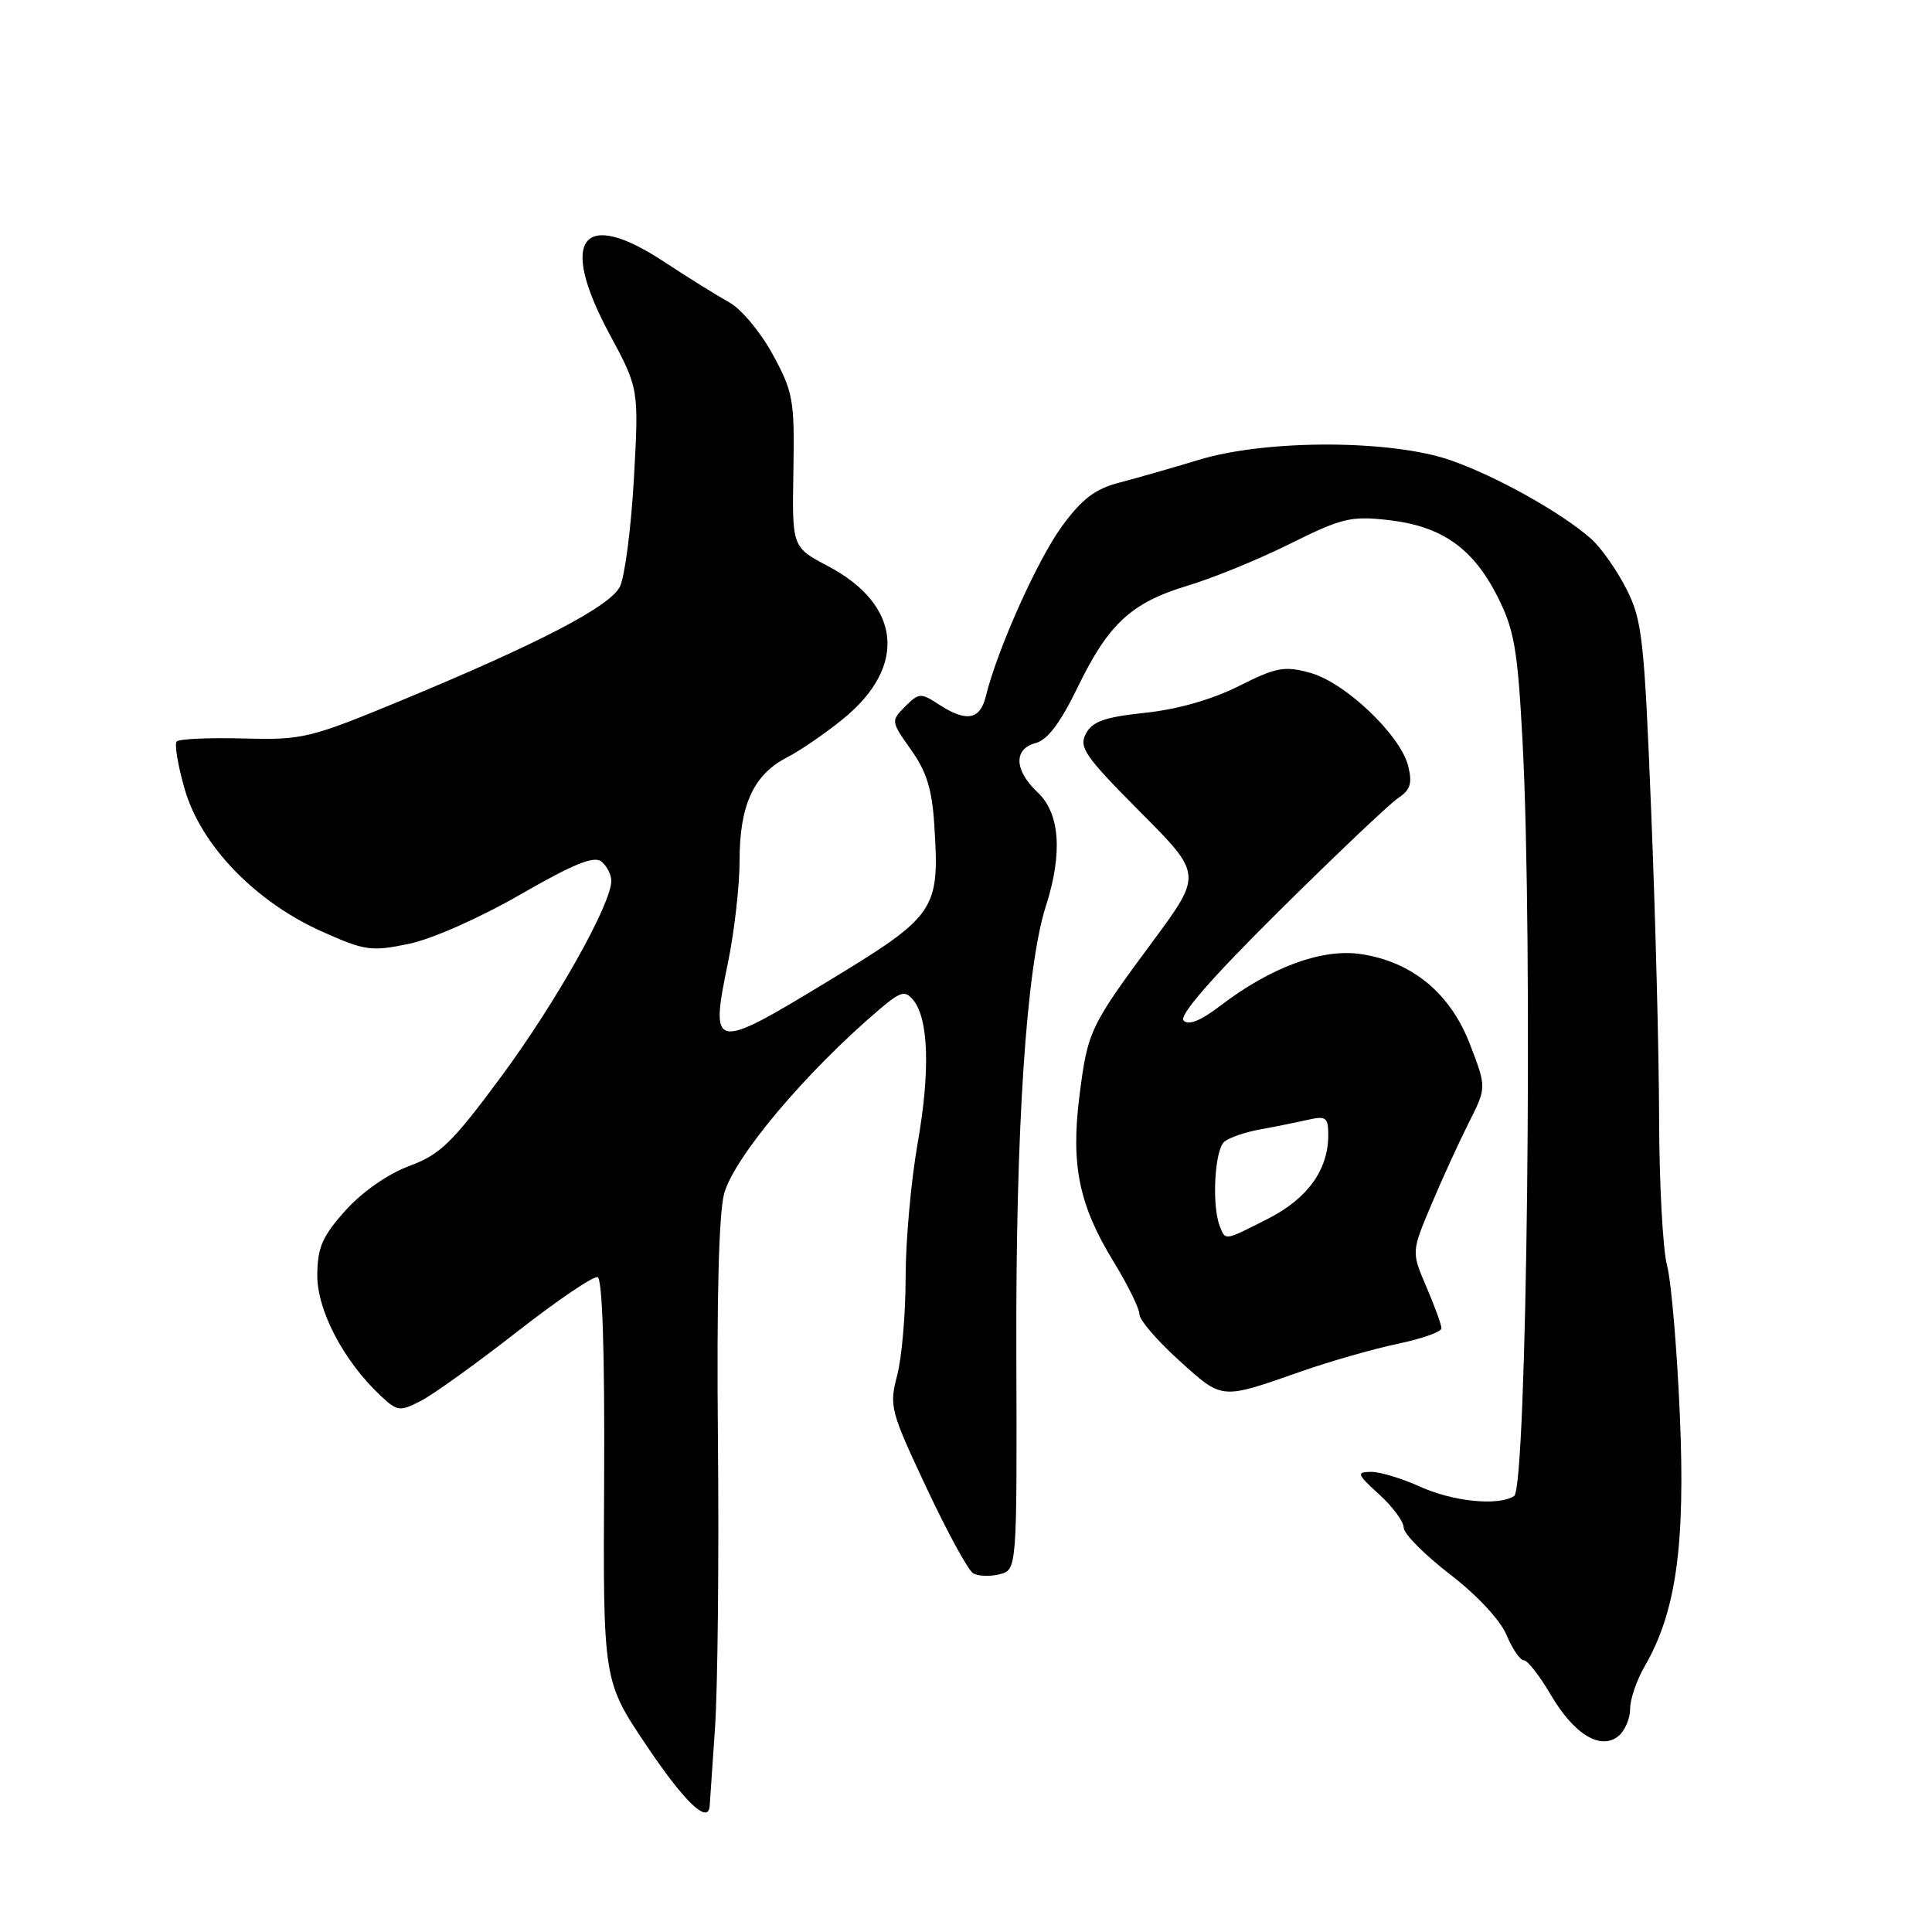 <?xml version="1.0" encoding="UTF-8" standalone="no"?>
<!DOCTYPE svg PUBLIC "-//W3C//DTD SVG 1.1//EN" "http://www.w3.org/Graphics/SVG/1.1/DTD/svg11.dtd" >
<svg xmlns="http://www.w3.org/2000/svg" xmlns:xlink="http://www.w3.org/1999/xlink" version="1.1" viewBox="0 0 256 256">
 <g >
 <path fill="currentColor"
d=" M 94.04 239.25 C 94.06 238.84 94.38 234.22 94.74 229.00 C 95.10 223.78 95.28 206.62 95.13 190.88 C 94.95 172.37 95.24 160.82 95.95 158.18 C 97.25 153.36 106.82 142.00 116.53 133.75 C 119.34 131.36 119.92 131.20 121.00 132.50 C 123.06 134.98 123.27 141.97 121.59 151.50 C 120.72 156.45 120.00 164.43 120.00 169.24 C 120.00 174.04 119.50 179.89 118.88 182.24 C 117.81 186.31 117.98 186.96 122.75 197.11 C 125.49 202.95 128.27 208.05 128.93 208.45 C 129.58 208.86 131.16 208.93 132.44 208.60 C 134.76 208.02 134.76 208.02 134.67 179.26 C 134.57 149.62 135.99 128.14 138.58 120.07 C 140.83 113.07 140.45 107.77 137.50 105.00 C 134.38 102.07 134.27 99.23 137.25 98.45 C 138.80 98.05 140.52 95.76 142.79 91.08 C 146.90 82.61 149.90 79.85 157.50 77.56 C 160.80 76.57 166.88 74.08 171.00 72.02 C 177.83 68.63 179.00 68.35 184.04 68.92 C 191.08 69.73 195.22 72.66 198.47 79.13 C 200.66 83.49 201.10 86.07 201.75 98.33 C 203.15 124.74 202.33 197.12 200.63 198.23 C 198.56 199.58 192.55 198.98 188.14 196.98 C 185.74 195.89 182.82 195.01 181.64 195.03 C 179.70 195.06 179.80 195.33 182.75 198.02 C 184.54 199.64 186.00 201.63 186.00 202.43 C 186.00 203.23 188.75 206.00 192.11 208.59 C 195.70 211.35 198.80 214.67 199.62 216.64 C 200.40 218.49 201.43 220.00 201.92 220.00 C 202.41 220.00 204.01 222.05 205.48 224.56 C 208.57 229.83 212.11 231.98 214.47 230.02 C 215.31 229.33 216.00 227.71 216.00 226.43 C 216.00 225.16 216.86 222.63 217.92 220.81 C 222.09 213.60 223.33 204.81 222.59 187.53 C 222.21 178.71 221.45 169.77 220.89 167.67 C 220.33 165.56 219.86 156.78 219.84 148.17 C 219.82 139.55 219.35 121.25 218.79 107.51 C 217.87 84.53 217.60 82.15 215.49 78.01 C 214.23 75.53 212.14 72.56 210.85 71.41 C 206.97 67.97 198.36 63.14 192.28 61.01 C 184.42 58.24 167.83 58.20 158.86 60.93 C 155.36 61.99 150.62 63.35 148.32 63.95 C 145.09 64.79 143.36 66.11 140.69 69.77 C 137.45 74.21 132.14 86.09 130.63 92.25 C 129.87 95.40 128.03 95.72 124.40 93.34 C 122.01 91.78 121.76 91.80 119.94 93.61 C 118.04 95.52 118.05 95.59 120.71 99.34 C 122.77 102.22 123.51 104.61 123.80 109.32 C 124.52 120.67 124.10 121.29 109.50 130.15 C 94.48 139.27 94.05 139.19 96.46 127.55 C 97.31 123.45 98.00 117.34 98.00 113.99 C 98.00 106.68 99.86 102.64 104.27 100.37 C 106.05 99.45 109.41 97.14 111.74 95.24 C 120.25 88.29 119.42 80.13 109.69 75.00 C 104.95 72.50 104.95 72.50 105.13 62.41 C 105.29 53.01 105.11 51.97 102.40 46.98 C 100.81 44.04 98.21 40.93 96.64 40.07 C 95.07 39.20 91.17 36.78 87.97 34.67 C 77.10 27.51 73.98 31.65 80.76 44.26 C 84.66 51.50 84.66 51.50 83.99 63.52 C 83.61 70.14 82.77 76.55 82.12 77.78 C 80.71 80.41 71.45 85.23 53.50 92.68 C 41.01 97.85 40.17 98.06 32.27 97.85 C 27.74 97.73 23.76 97.91 23.42 98.24 C 23.09 98.58 23.57 101.45 24.49 104.62 C 26.65 112.05 33.84 119.49 42.65 123.43 C 48.35 125.98 49.19 126.10 54.16 125.07 C 57.21 124.44 63.59 121.62 68.96 118.52 C 76.04 114.45 78.73 113.36 79.70 114.17 C 80.42 114.76 81.00 115.90 81.00 116.71 C 81.00 119.79 73.69 132.80 66.48 142.56 C 59.92 151.44 58.35 152.97 54.23 154.50 C 51.40 155.55 48.01 157.92 45.79 160.38 C 42.73 163.79 42.08 165.26 42.04 168.91 C 42.00 173.59 45.51 180.31 50.38 184.89 C 52.67 187.04 52.96 187.07 55.81 185.60 C 57.46 184.74 63.18 180.63 68.51 176.47 C 73.83 172.31 78.64 169.05 79.19 169.23 C 79.82 169.44 80.14 179.24 80.05 196.15 C 79.91 222.74 79.91 222.74 85.71 231.36 C 90.73 238.84 93.90 241.84 94.04 239.25 Z  M 172.50 181.69 C 176.35 180.35 182.09 178.71 185.25 178.05 C 188.41 177.39 191.00 176.48 191.00 176.01 C 191.00 175.55 190.11 173.08 189.01 170.53 C 187.02 165.89 187.02 165.89 189.63 159.69 C 191.06 156.29 193.30 151.39 194.60 148.81 C 196.98 144.11 196.98 144.11 194.80 138.43 C 192.20 131.63 187.15 127.44 180.32 126.42 C 175.18 125.65 168.37 128.16 161.67 133.29 C 159.12 135.24 157.50 135.90 156.84 135.24 C 156.18 134.58 160.45 129.67 169.53 120.67 C 177.06 113.21 184.14 106.49 185.27 105.74 C 186.89 104.66 187.16 103.79 186.59 101.49 C 185.56 97.39 178.25 90.44 173.63 89.16 C 170.18 88.21 169.14 88.40 164.13 90.92 C 160.58 92.70 156.00 94.00 151.74 94.45 C 146.39 95.01 144.76 95.59 143.89 97.21 C 142.92 99.01 143.75 100.21 151.05 107.55 C 159.31 115.85 159.31 115.85 152.79 124.68 C 144.39 136.03 144.13 136.58 143.03 145.24 C 141.88 154.37 142.97 159.69 147.54 167.15 C 149.44 170.26 150.99 173.41 150.98 174.15 C 150.97 174.89 153.33 177.64 156.23 180.26 C 162.05 185.52 161.66 185.49 172.50 181.69 Z  M 161.61 162.42 C 160.54 159.63 160.96 152.28 162.25 151.26 C 162.94 150.72 165.07 149.99 167.00 149.65 C 168.93 149.30 171.74 148.73 173.25 148.39 C 175.72 147.83 176.00 148.04 176.00 150.43 C 176.00 155.02 173.24 158.84 168.01 161.49 C 162.17 164.46 162.38 164.43 161.61 162.42 Z "/>
</g>
</svg>